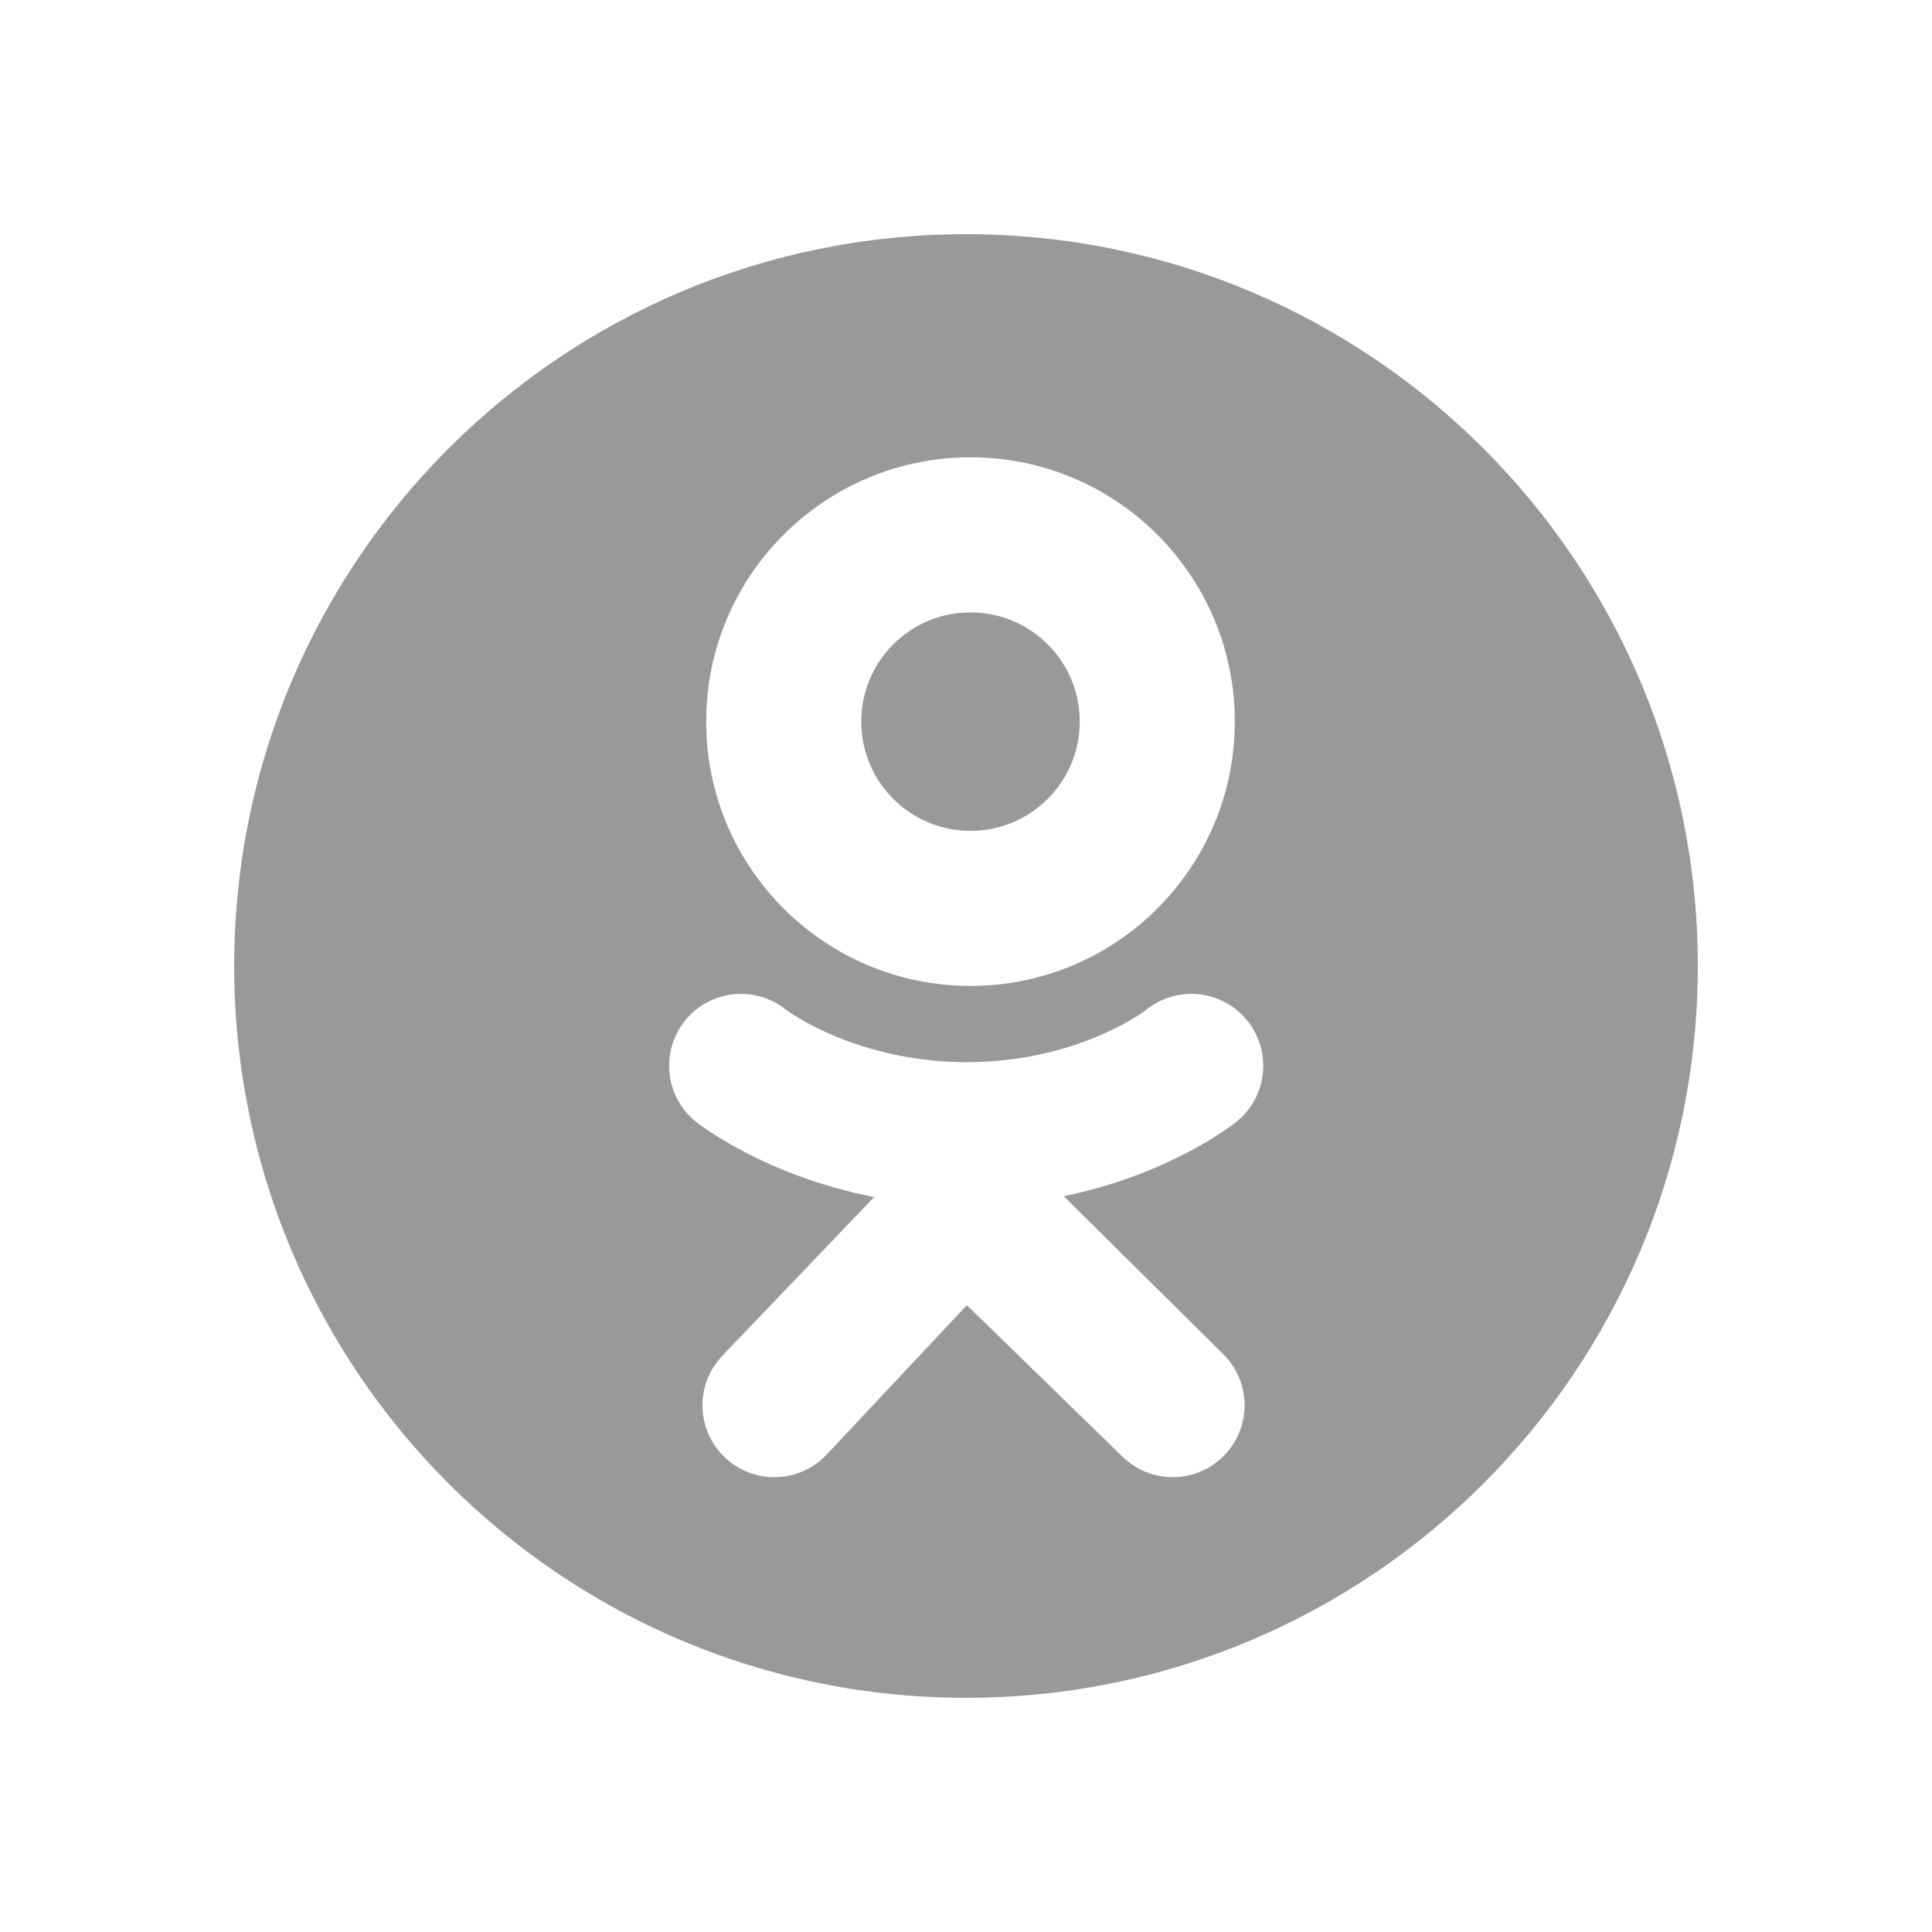 <svg width="33" height="33" viewBox="0 0 33 33" fill="none" xmlns="http://www.w3.org/2000/svg">
<g filter="url(#filter0_d_370726_101)">
<path d="M14.711 8.326C14.711 9.356 15.546 10.192 16.577 10.192C17.607 10.192 18.443 9.356 18.443 8.326C18.443 7.295 17.607 6.46 16.577 6.46C15.546 6.46 14.711 7.295 14.711 8.326Z" fill="#999999"/>
<path fill-rule="evenodd" clip-rule="evenodd" d="M16.5 25C23.404 25 29 19.404 29 12.5C29 5.596 23.404 0 16.5 0C9.596 0 4 5.596 4 12.5C4 19.404 9.596 25 16.5 25ZM12.062 8.325C12.062 5.832 14.084 3.811 16.577 3.811C19.07 3.811 21.091 5.832 21.091 8.325C21.091 10.819 19.07 12.84 16.577 12.84C14.084 12.84 12.062 10.819 12.062 8.325ZM21.118 15.162C21.06 15.208 19.977 16.063 18.17 16.432L20.898 19.135C21.378 19.614 21.378 20.391 20.899 20.871C20.421 21.351 19.643 21.351 19.164 20.872L16.515 18.293L14.11 20.856C13.869 21.105 13.548 21.231 13.226 21.231C12.92 21.231 12.613 21.117 12.374 20.887C11.886 20.417 11.872 19.64 12.343 19.152L14.932 16.446C13.074 16.086 11.947 15.208 11.889 15.162C11.36 14.738 11.275 13.965 11.699 13.436C12.123 12.907 12.895 12.822 13.424 13.246C13.435 13.256 14.615 14.142 16.515 14.143C18.416 14.142 19.571 13.256 19.582 13.246C20.111 12.822 20.883 12.907 21.307 13.436C21.731 13.965 21.646 14.738 21.118 15.162Z" fill="#999999"/>
</g>
<defs>
<filter id="filter0_d_370726_101" x="0" y="0" width="33" height="33" filterUnits="userSpaceOnUse" color-interpolation-filters="sRGB">
<feFlood flood-opacity="0" result="BackgroundImageFix"/>
<feColorMatrix in="SourceAlpha" type="matrix" values="0 0 0 0 0 0 0 0 0 0 0 0 0 0 0 0 0 0 127 0" result="hardAlpha"/>
<feOffset dy="4"/>
<feGaussianBlur stdDeviation="2"/>
<feComposite in2="hardAlpha" operator="out"/>
<feColorMatrix type="matrix" values="0 0 0 0 0 0 0 0 0 0 0 0 0 0 0 0 0 0 0.25 0"/>
<feBlend mode="normal" in2="BackgroundImageFix" result="effect1_dropShadow_370726_101"/>
<feBlend mode="normal" in="SourceGraphic" in2="effect1_dropShadow_370726_101" result="shape"/>
</filter>
</defs>
</svg>
